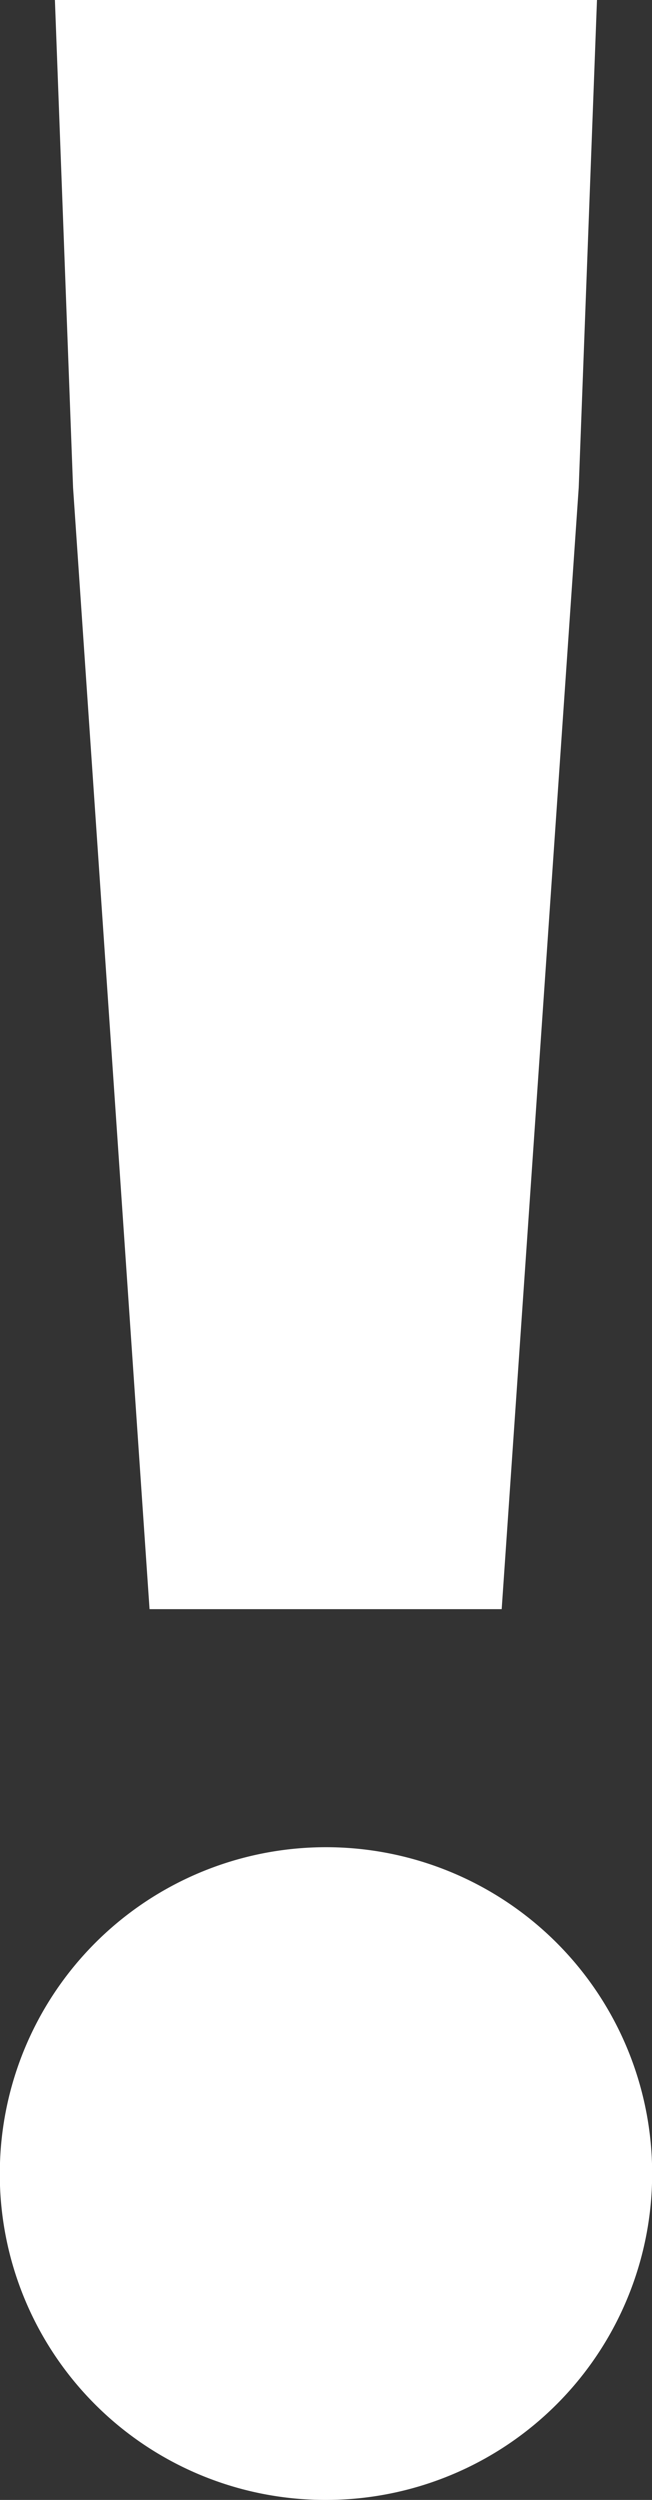 <svg xmlns="http://www.w3.org/2000/svg" width="5.925" height="22.704" viewBox="0 0 5.925 22.704">
  <rect x="0" y="0" width="5.925" height="22.704" fill="#333333" stroke="none"/>
  <path id="SRCD_-_Mockups_-_Style_Guide_-_v7_62_" data-name="SRCD - Mockups - Style Guide - v7 (62)" d="M910.964,282.9a2.964,2.964,0,1,1,2.963,3.062A2.959,2.959,0,0,1,910.964,282.9Zm.664-15.213-.165-4.429h4.926l-.166,4.429-.7,10.185h-3.2Z" transform="translate(-910.964 -263.258)" fill="#fff"/>
</svg>
